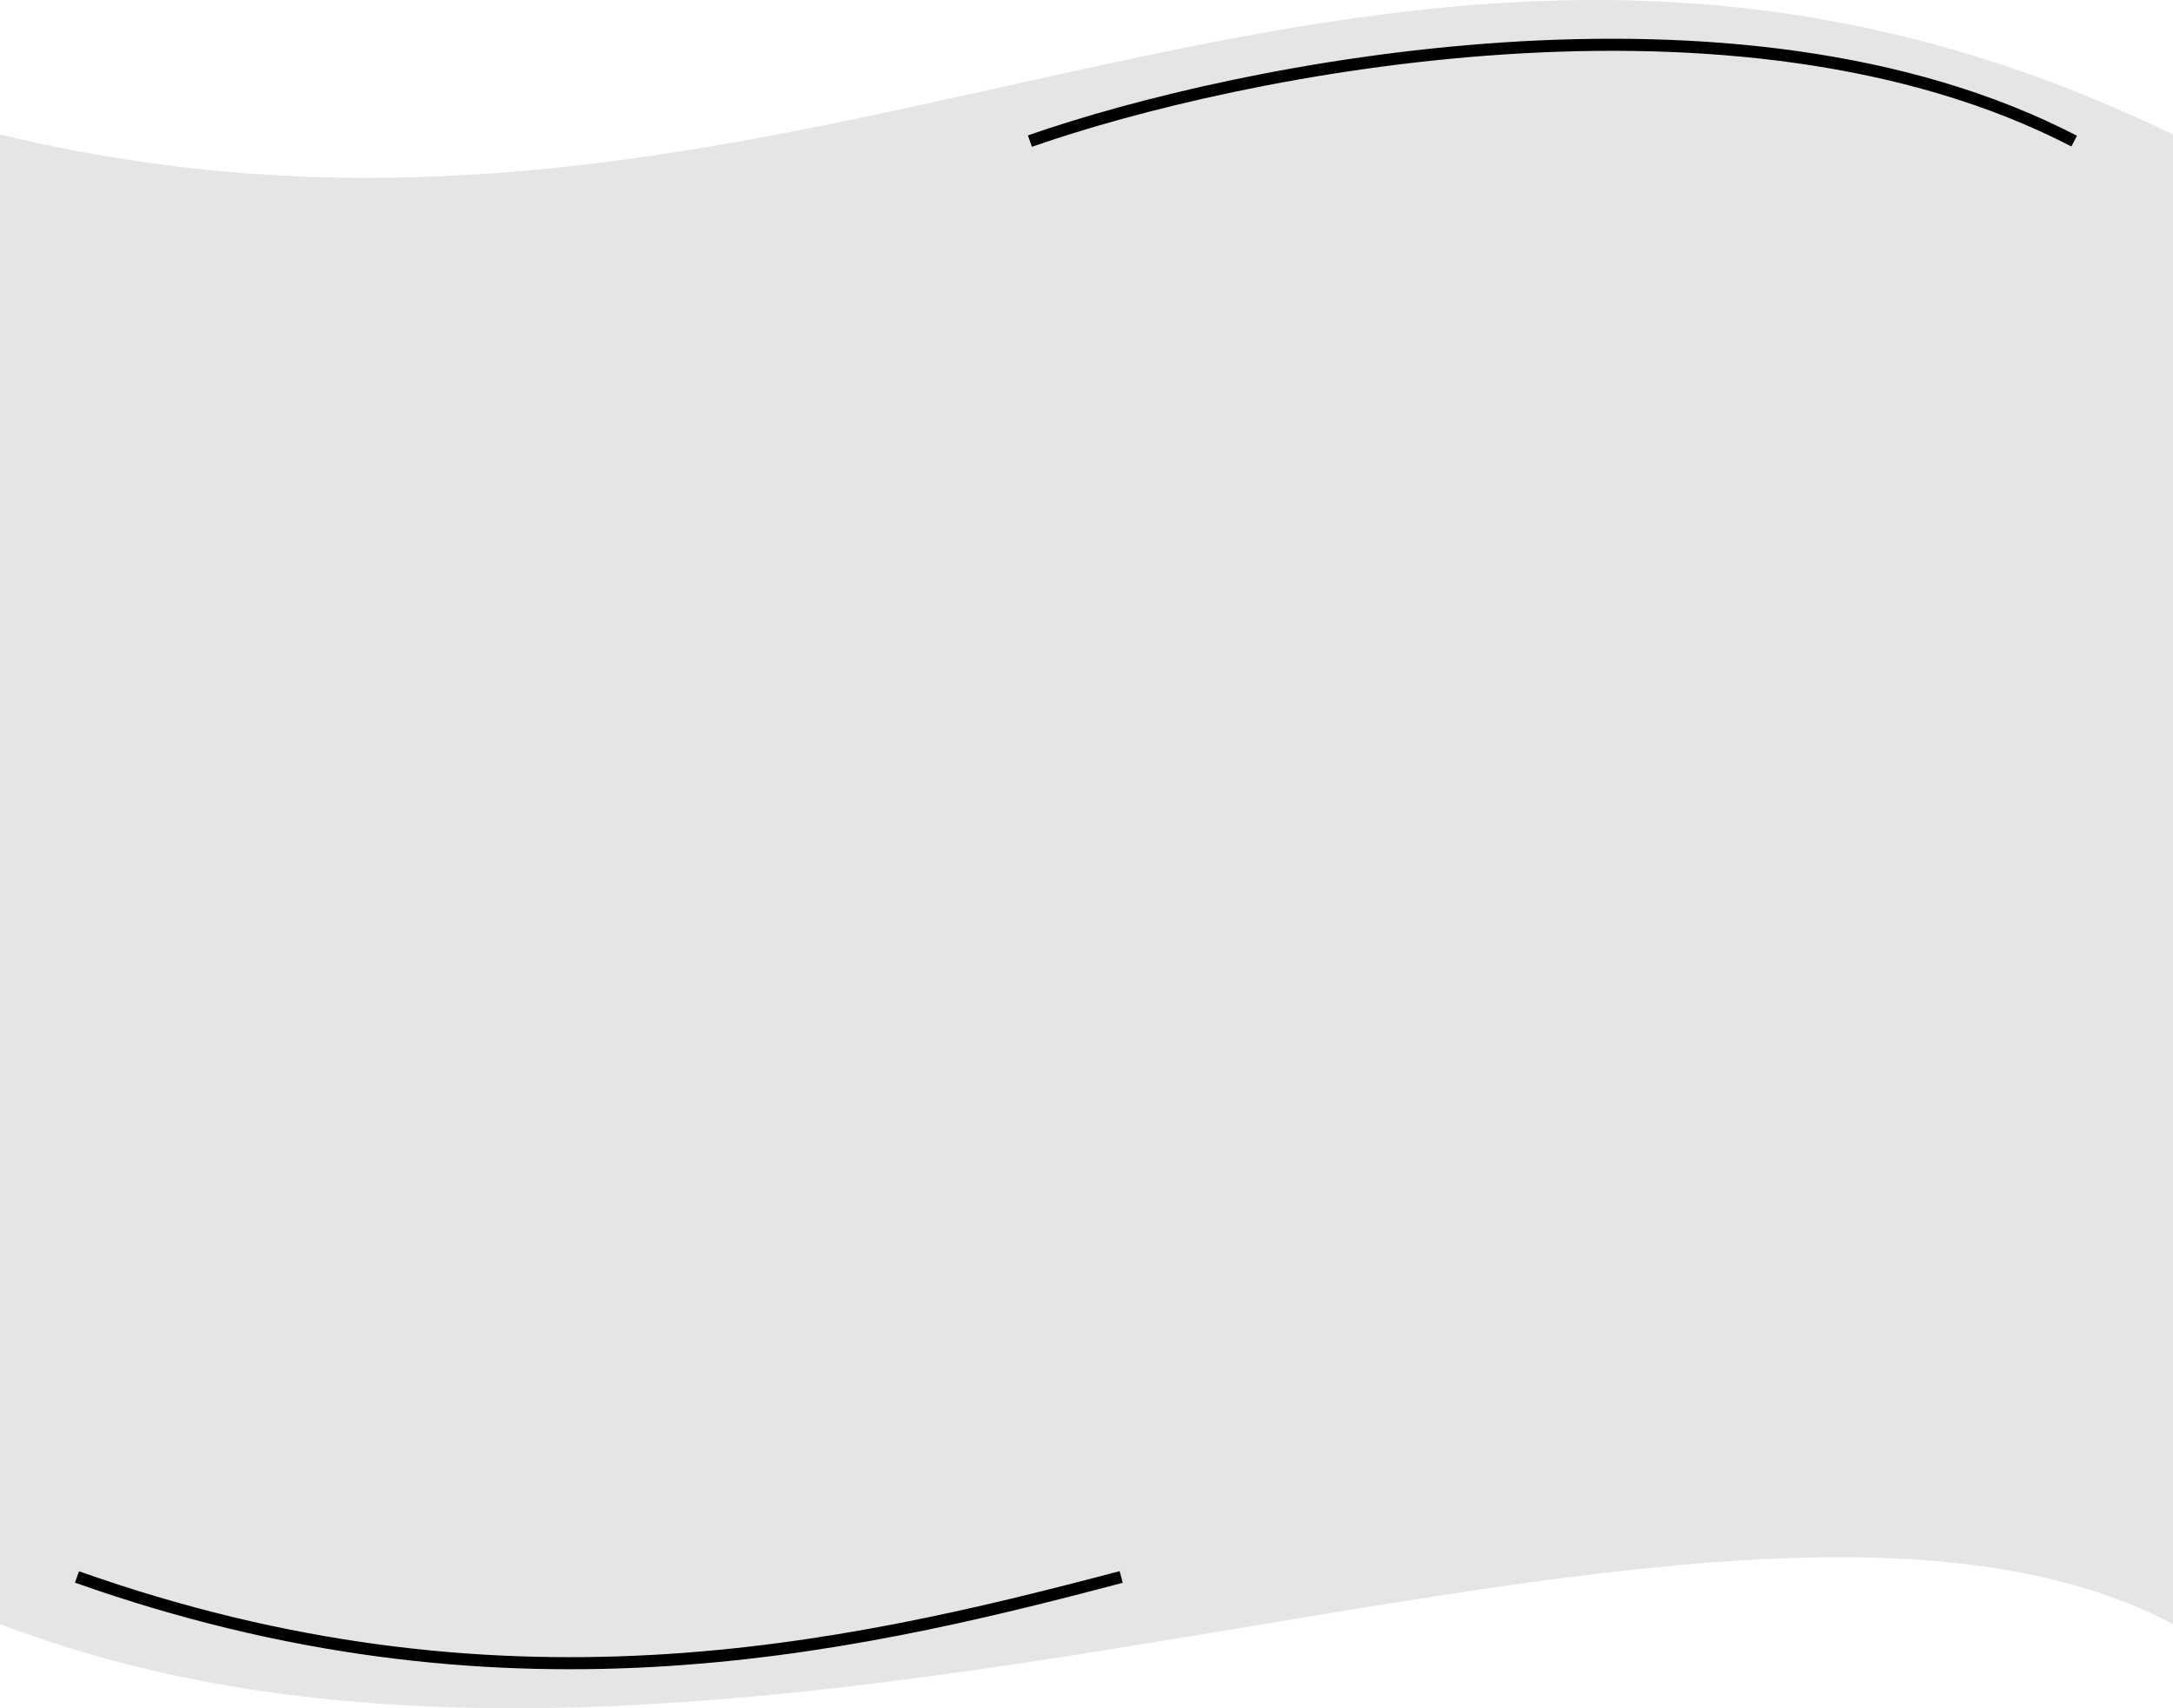 <svg width="1440" height="1132" viewBox="0 0 1440 1132" fill="none" xmlns="http://www.w3.org/2000/svg">
<path d="M0 89.107C552.5 222.615 911.5 -166.418 1440 89.107V1076.19C1133.88 914.814 480.59 1260.68 0 1076.19V89.107Z" fill="#E5E5E5"/>
<path d="M51 1045C330.5 1144 556 1094.5 743 1045M682.5 93.5C820.167 45.333 1151.3 -22.1 1374.5 93.5" stroke="black" stroke-width="8"/>
</svg>
